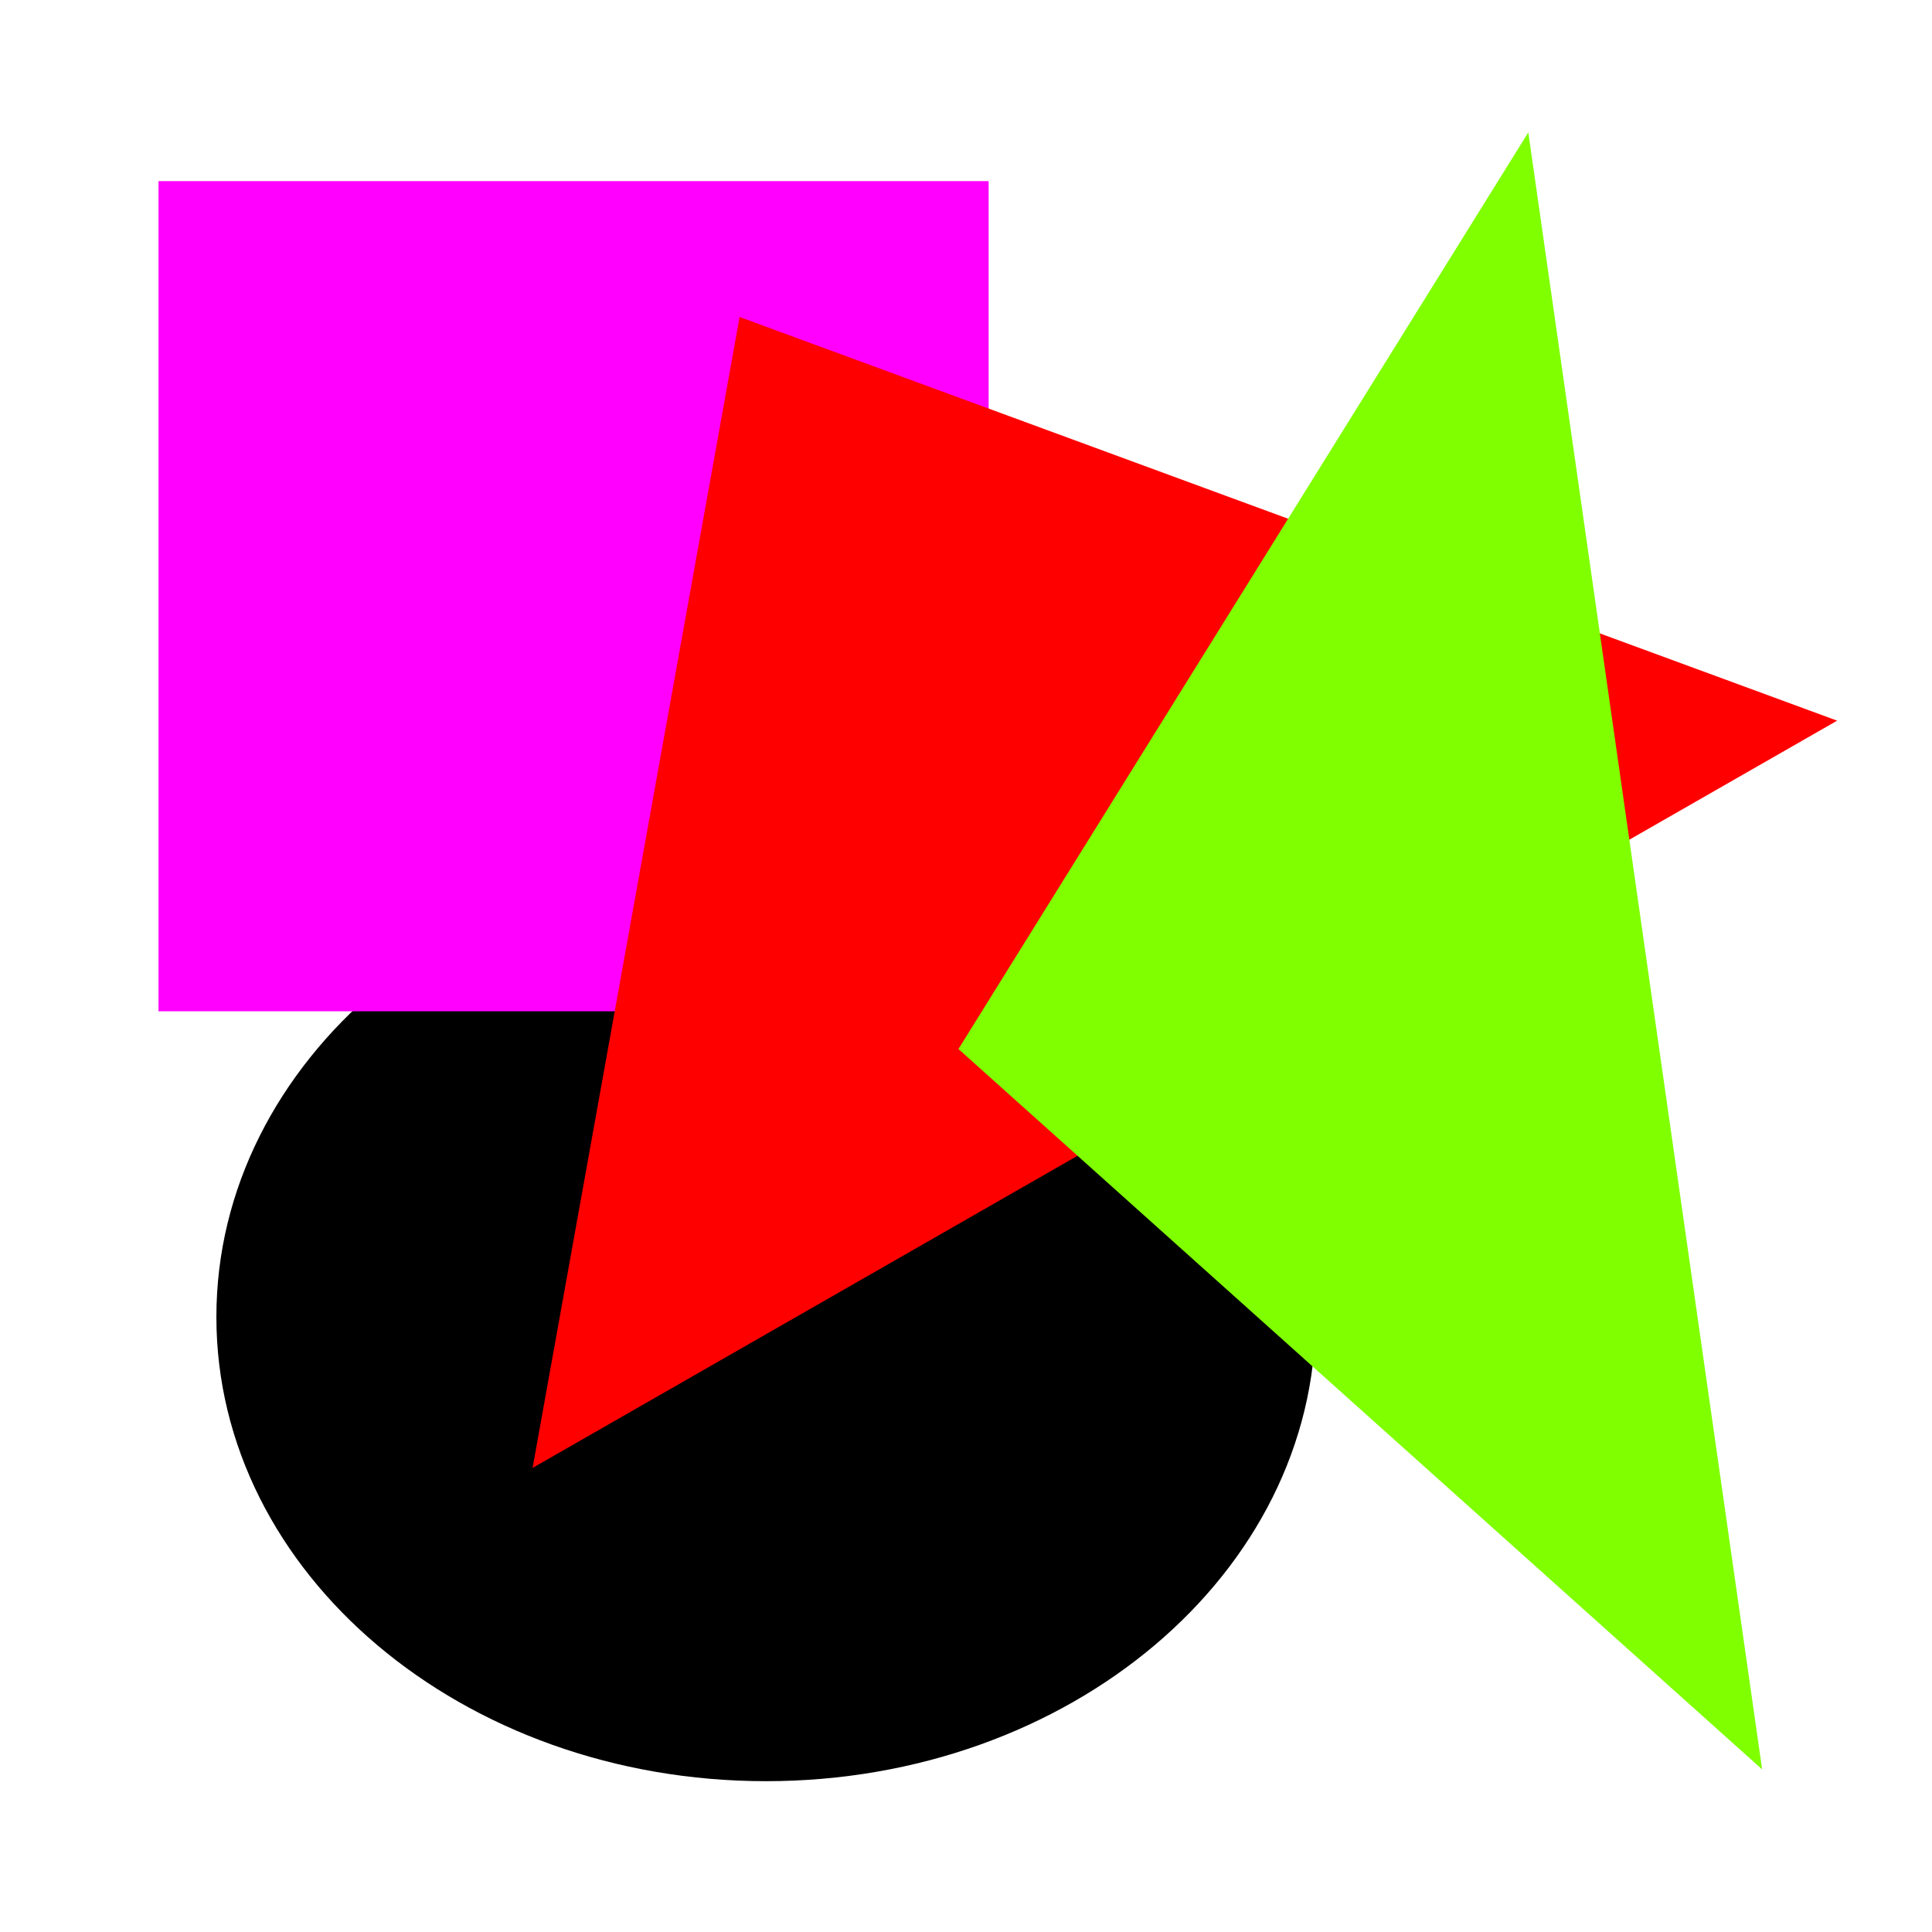 <?xml version="1.0" encoding="UTF-8"?>
<svg xmlns="http://www.w3.org/2000/svg" xmlns:xlink="http://www.w3.org/1999/xlink" width="128pt" height="128pt" viewBox="0 0 128 128" version="1.1">
<g id="surface9871">
<rect x="0" y="0" width="128" height="128" style="fill:rgb(100%,100%,100%);fill-opacity:1;stroke:none;"/>
<path style=" stroke:none;fill-rule:nonzero;fill:rgb(0%,0%,0%);fill-opacity:1;" d="M 87.164 87.25 C 87.164 104.238 70.863 118.008 50.75 118.008 C 30.637 118.008 14.336 104.238 14.336 87.25 C 14.336 70.262 30.637 56.492 50.75 56.492 C 70.863 56.492 87.164 70.262 87.164 87.25 "/>
<path style=" stroke:none;fill-rule:nonzero;fill:rgb(100%,0%,100%);fill-opacity:1;" d="M 10.5 12 L 65.5 12 L 65.5 67 L 10.5 67 Z M 10.5 12 "/>
<path style=" stroke:none;fill-rule:nonzero;fill:rgb(100%,0%,0%);fill-opacity:1;" d="M 49 21 L 121.715 47.746 L 35.285 97.254 Z M 49 21 "/>
<path style=" stroke:none;fill-rule:nonzero;fill:rgb(50%,100%,0%);fill-opacity:1;" d="M 63.5 69.5 L 101.254 8.773 L 116.746 117.227 Z M 63.5 69.5 "/>
</g>
</svg>
